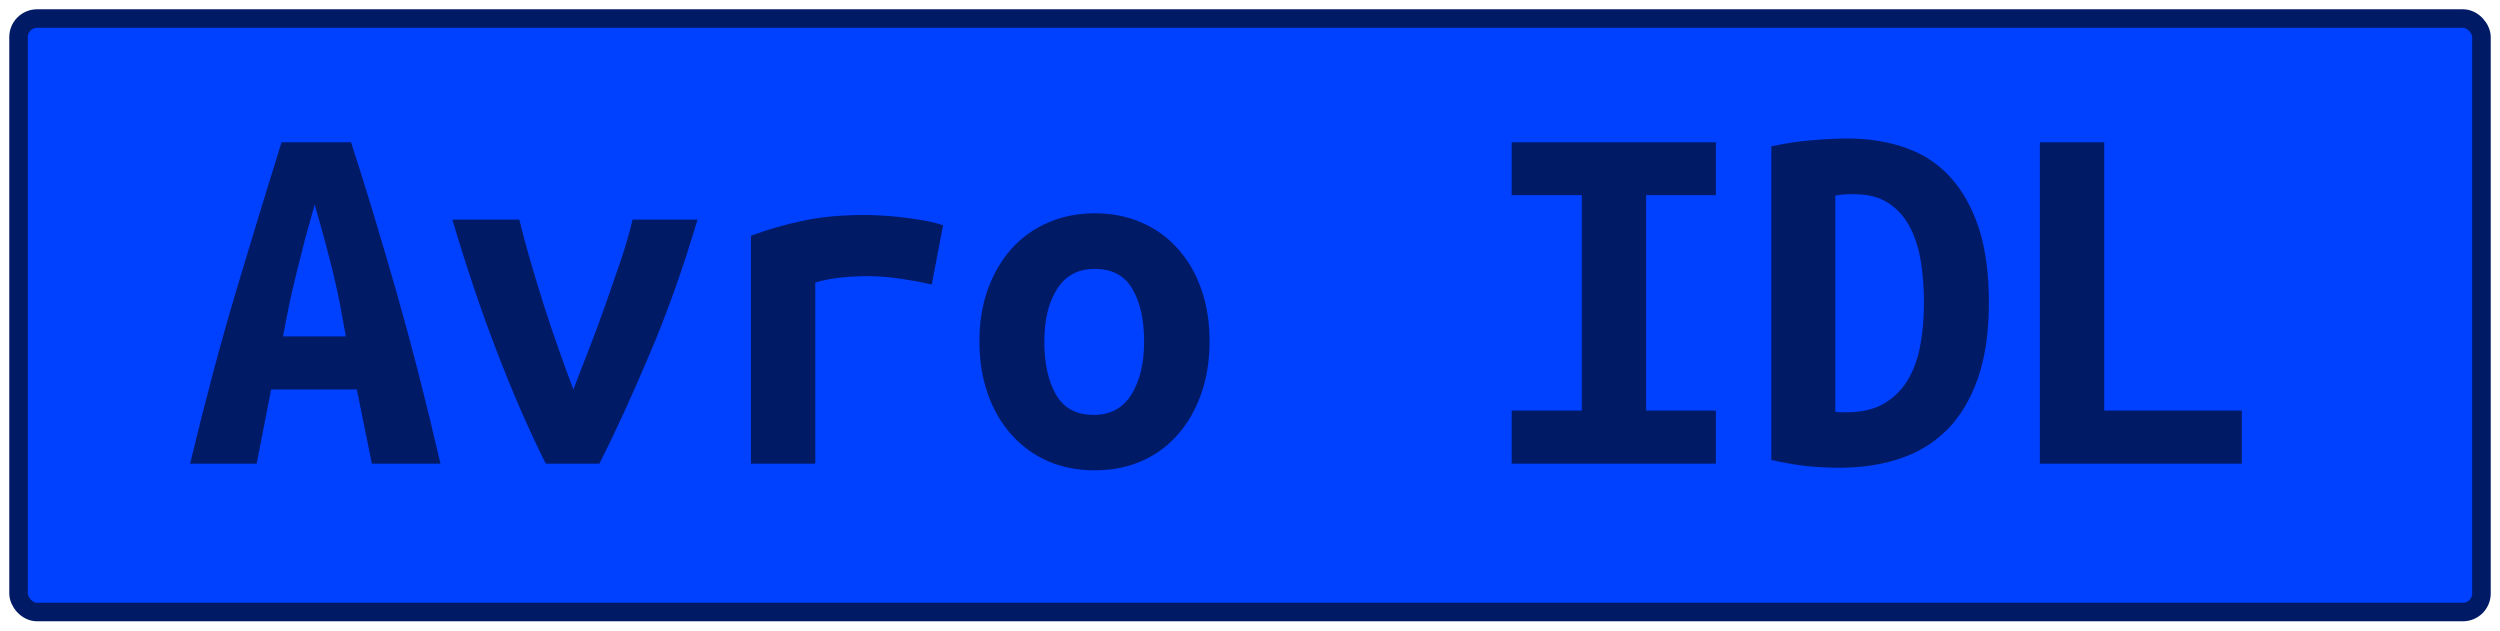 <?xml version="1.0" encoding="UTF-8"?>
<svg height="34" width="134.8" version="1.1" xmlns="http://www.w3.org/2000/svg">
    <rect
        height="32"
        width="132.8"
        rx="1"
        ry="1"
        x="1"
        y="1"
        fill="#0040FF"
        stroke="#001a66"
        stroke-width="1"
         />
    <g transform="translate(0, 14)">
        <path fill="#001a66" d="M23.75 11L20.05 11L19.24 7.00L14.62 7.00L13.84 11L10.25 11Q11.48 5.88 12.74 1.66Q14.00-2.55 15.18-6.33L15.18-6.33L18.93-6.33Q20.16-2.52 21.38 1.75Q22.60 6.02 23.75 11L23.75 11ZM16.97-2.97L16.97-2.97Q16.69-1.99 16.45-1.11Q16.22-0.23 16.01 0.63Q15.80 1.48 15.61 2.35Q15.43 3.22 15.26 4.14L15.26 4.14L18.65 4.14Q18.48 3.22 18.32 2.35Q18.15 1.48 17.94 0.63Q17.73-0.23 17.49-1.11Q17.25-1.99 16.97-2.97ZM32.32 11L29.43 11Q28.17 8.51 26.87 5.16Q25.57 1.82 24.39-2.16L24.39-2.16L28.00-2.16Q28.26-1.10 28.61 0.11Q28.96 1.31 29.35 2.53Q29.74 3.75 30.15 4.90Q30.55 6.04 30.92 7.00L30.92 7.00Q31.28 6.04 31.73 4.90Q32.18 3.75 32.61 2.53Q33.04 1.31 33.45 0.11Q33.86-1.10 34.11-2.16L34.11-2.16L37.61-2.16Q36.43 1.82 35.00 5.16Q33.58 8.51 32.32 11L32.32 11ZM50.85-1.85L50.24 1.34Q49.90 1.26 49.44 1.17Q48.98 1.09 48.50 1.02Q48.02 0.95 47.58 0.92Q47.13 0.89 46.82 0.89L46.82 0.89Q46.09 0.89 45.39 0.96Q44.69 1.03 43.96 1.23L43.96 1.23L43.96 11L40.49 11L40.49-1.29Q41.86-1.80 43.31-2.10Q44.75-2.41 46.68-2.41L46.68-2.41Q46.96-2.41 47.48-2.38Q48.00-2.36 48.58-2.29Q49.17-2.22 49.77-2.12Q50.38-2.02 50.85-1.85L50.85-1.85ZM65.22 4.39L65.22 4.39Q65.22 5.96 64.77 7.23Q64.32 8.51 63.51 9.43Q62.70 10.36 61.56 10.86Q60.43 11.36 59.03 11.36L59.03 11.36Q57.63 11.36 56.49 10.86Q55.36 10.36 54.53 9.43Q53.71 8.51 53.26 7.23Q52.81 5.96 52.81 4.39L52.81 4.39Q52.81 2.85 53.27 1.58Q53.74 0.30 54.56-0.61Q55.39-1.52 56.54-2.01Q57.68-2.50 59.03-2.50L59.03-2.50Q60.40-2.50 61.53-2.01Q62.67-1.52 63.49-0.61Q64.32 0.30 64.77 1.58Q65.22 2.85 65.22 4.39ZM56.31 4.42L56.31 4.42Q56.31 6.18 56.94 7.28Q57.57 8.37 58.97 8.37L58.97 8.37Q60.32 8.37 61.00 7.28Q61.69 6.18 61.69 4.42L61.69 4.42Q61.69 2.66 61.06 1.58Q60.43 0.50 59.03 0.50L59.03 0.50Q57.68 0.50 57.00 1.58Q56.31 2.66 56.31 4.42ZM92.52 11L81.51 11L81.51 8.14L85.29 8.14L85.29-3.48L81.51-3.48L81.51-6.33L92.52-6.33L92.52-3.48L88.76-3.48L88.76 8.14L92.52 8.14L92.52 11ZM98.96-3.45L98.96 8.20Q99.10 8.23 99.26 8.23Q99.43 8.23 99.57 8.23L99.57 8.23Q100.75 8.23 101.55 7.78Q102.34 7.33 102.83 6.55Q103.32 5.76 103.53 4.69Q103.74 3.61 103.74 2.32L103.74 2.32Q103.74 1.20 103.58 0.14Q103.41-0.93 102.99-1.74Q102.57-2.55 101.84-3.04Q101.11-3.53 99.96-3.53L99.96-3.53Q99.74-3.53 99.46-3.52Q99.18-3.50 98.96-3.45L98.96-3.45ZM107.24 2.32L107.24 2.32Q107.24 4.73 106.64 6.42Q106.04 8.12 104.98 9.18Q103.91 10.24 102.44 10.73Q100.97 11.22 99.21 11.22L99.21 11.22Q98.28 11.22 97.40 11.13Q96.52 11.03 95.51 10.80L95.51 10.80L95.51-6.11Q96.69-6.36 97.72-6.44Q98.76-6.53 99.66-6.53L99.66-6.53Q101.36-6.53 102.78-6.02Q104.19-5.52 105.17-4.44Q106.15-3.36 106.70-1.70Q107.24-0.03 107.24 2.32ZM120.88 8.14L120.88 11L109.99 11L109.99-6.33L113.46-6.33L113.46 8.14L120.88 8.14Z"/>
    </g>
</svg>
